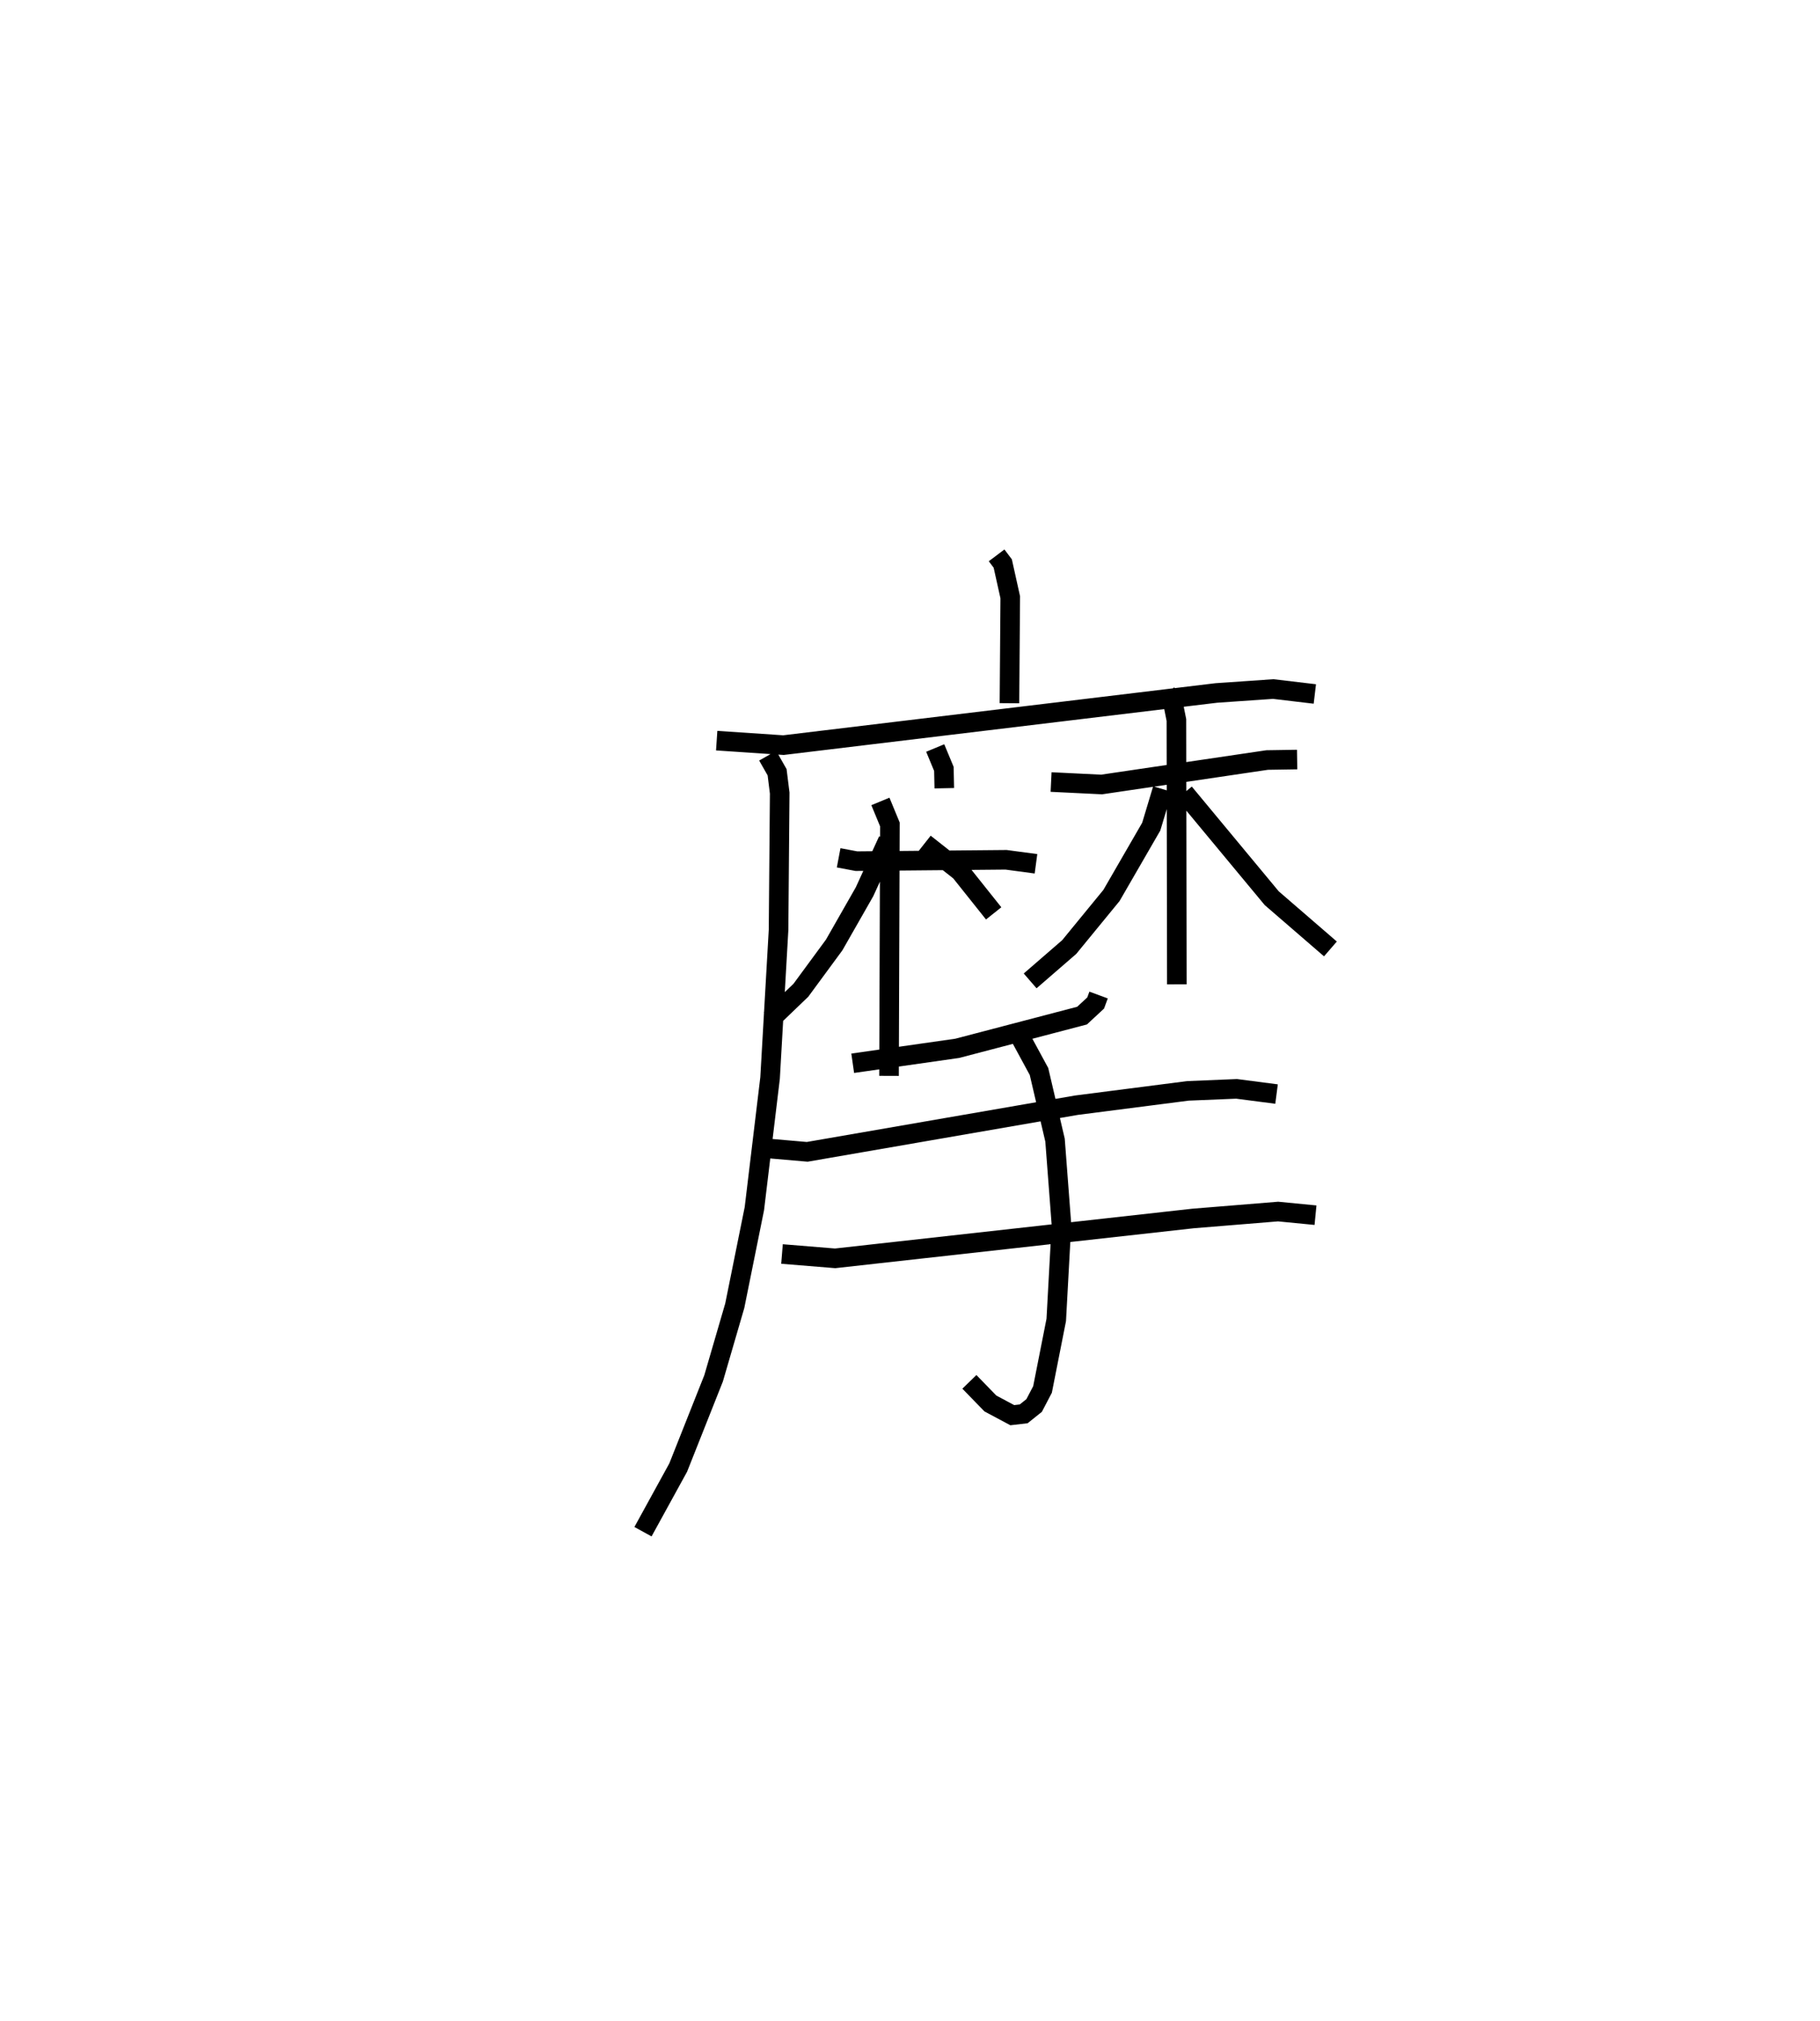 <?xml version="1.0" encoding="utf-8" ?>
<svg baseProfile="full" height="103.216" version="1.1" width="92.941" xmlns="http://www.w3.org/2000/svg" xmlns:ev="http://www.w3.org/2001/xml-events" xmlns:xlink="http://www.w3.org/1999/xlink"><defs /><rect fill="white" height="103.216" width="92.941" x="0" y="0" /><path d="M25,25 m0.0,0.0 m25.893,3.359 l0.314,0.417 0.383,1.723 l-0.041,5.41 m-14.95,1.912 l3.409,0.229 22.11,-2.664 l2.903,-0.2 2.123,0.252 m-27.941,3.152 l0.481,0.845 0.133,1.064 l-0.059,6.986 -0.433,7.564 l-0.802,6.671 -1.001,4.957 l-1.081,3.708 -1.807,4.555 l-1.799,3.276 m9.992,-34.412 l0.907,0.171 7.643,-0.07 l1.527,0.205 m-5.146,-5.913 l0.443,1.066 0.021,0.987 m-3.263,0.675 l0.485,1.175 -0.045,12.839 m-0.051,-12.025 l-1.199,2.622 -1.551,2.719 l-1.7,2.312 -1.549,1.488 m7.868,-8.988 l1.818,1.432 1.708,2.142 m2.932,-6.707 l2.58,0.126 8.454,-1.25 l1.531,-0.024 m-6.675,-3.383 l0.321,0.421 0.189,0.944 l0.022,13.498 m-0.73,-9.971 l-0.577,1.917 -2.031,3.515 l-2.159,2.635 -1.994,1.727 m7.87,-9.604 l4.467,5.382 2.997,2.59 m-11.839,2.354 l-0.15,0.407 -0.694,0.644 l-6.373,1.67 -5.339,0.763 m-4.651,4.321 l2.328,0.202 13.745,-2.381 l5.696,-0.732 2.484,-0.103 l2.042,0.266 m-25.255,8.167 l2.713,0.221 18.278,-2.035 l4.343,-0.354 1.91,0.186 m-15.304,-9.521 l1.184,2.183 0.819,3.505 l0.328,4.313 -0.266,4.869 l-0.701,3.55 -0.428,0.818 l-0.533,0.427 -0.584,0.068 l-1.117,-0.597 -1.073,-1.104 " fill="none" stroke="black" stroke-width="1" /></svg>